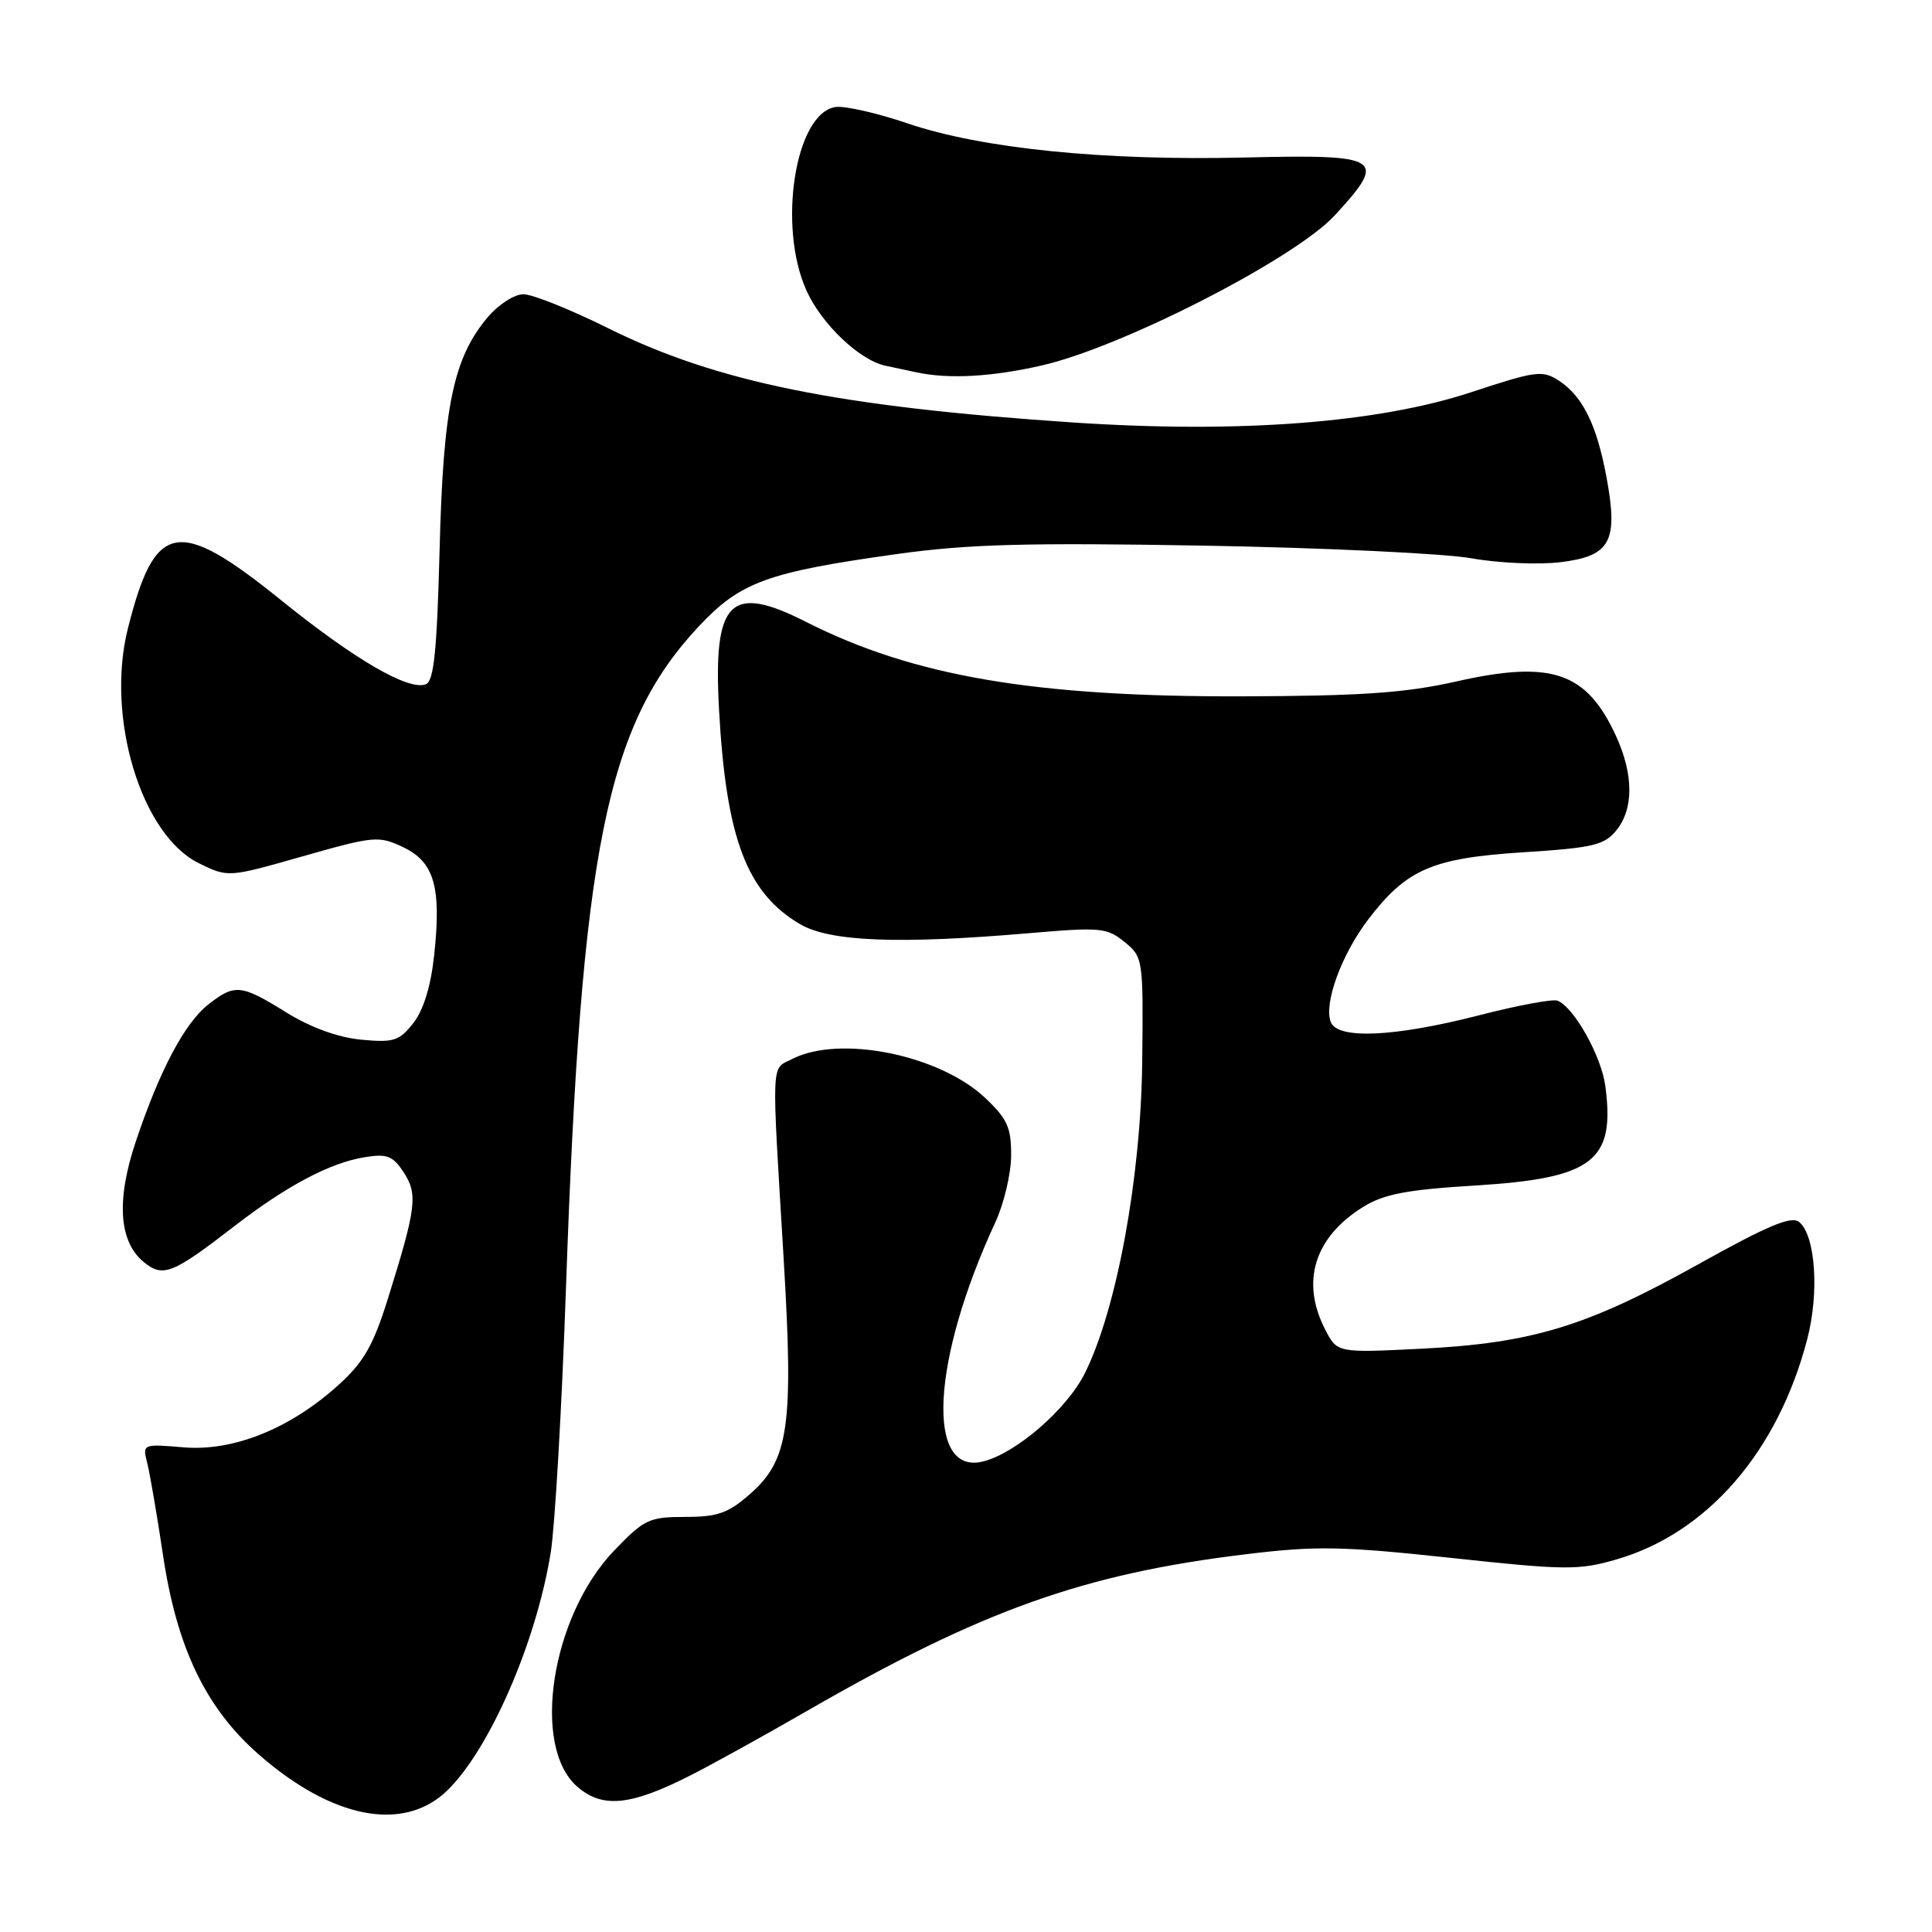 <?xml version="1.0" encoding="UTF-8" standalone="no"?>
<!DOCTYPE svg PUBLIC "-//W3C//DTD SVG 1.1//EN" "http://www.w3.org/Graphics/SVG/1.1/DTD/svg11.dtd" >
<svg xmlns="http://www.w3.org/2000/svg" xmlns:xlink="http://www.w3.org/1999/xlink" version="1.1" viewBox="0 0 256 256">
 <g >
 <path fill="currentColor"
d=" M 59.20 237.31 C 64.82 231.92 71.03 217.71 72.97 205.75 C 73.53 202.31 74.45 186.45 75.00 170.50 C 77.02 112.55 80.32 96.13 92.57 83.02 C 98.11 77.11 101.63 75.82 118.87 73.41 C 128.28 72.10 136.05 71.89 159.50 72.30 C 175.45 72.58 191.43 73.34 195.00 73.98 C 198.57 74.62 203.89 74.85 206.80 74.49 C 213.40 73.68 214.44 71.76 212.88 63.29 C 211.59 56.31 209.73 52.53 206.59 50.46 C 204.38 49.02 203.55 49.13 194.94 51.97 C 182.56 56.05 164.14 57.45 142.18 55.98 C 111.00 53.89 94.98 50.64 80.50 43.45 C 75.55 40.99 70.53 38.98 69.34 38.99 C 68.15 38.99 66.02 40.37 64.61 42.05 C 60.06 47.46 58.73 53.88 58.25 72.82 C 57.90 86.31 57.49 90.26 56.42 90.67 C 54.13 91.55 47.01 87.41 37.21 79.50 C 23.54 68.47 20.53 69.03 16.94 83.30 C 13.99 95.05 18.72 110.66 26.37 114.39 C 30.23 116.28 30.23 116.28 40.13 113.46 C 49.59 110.77 50.19 110.72 53.43 112.26 C 57.55 114.23 58.50 117.53 57.53 126.57 C 57.09 130.68 56.11 133.86 54.76 135.57 C 52.90 137.94 52.16 138.17 47.83 137.76 C 44.76 137.46 41.14 136.14 37.93 134.15 C 31.95 130.43 31.11 130.34 27.60 133.10 C 24.47 135.56 21.15 141.83 18.00 151.24 C 15.38 159.03 15.75 164.53 19.06 167.24 C 21.60 169.31 22.86 168.81 31.06 162.47 C 37.95 157.14 43.72 154.08 48.30 153.34 C 51.29 152.85 52.05 153.15 53.49 155.34 C 55.39 158.25 55.17 160.03 51.38 172.14 C 49.45 178.30 48.18 180.51 44.86 183.51 C 38.44 189.31 30.95 192.33 24.34 191.78 C 18.87 191.32 18.87 191.33 19.52 193.91 C 19.88 195.34 20.81 200.78 21.59 206.00 C 23.42 218.33 27.26 226.32 34.29 232.48 C 44.01 240.99 53.44 242.82 59.20 237.31 Z  M 91.44 235.27 C 94.23 233.87 101.18 230.02 106.91 226.72 C 130.12 213.35 143.59 208.54 165.13 205.94 C 174.43 204.81 177.84 204.88 192.27 206.43 C 207.45 208.07 209.21 208.08 214.20 206.63 C 226.25 203.13 235.59 192.33 239.47 177.44 C 241.08 171.27 240.56 163.71 238.40 161.92 C 237.38 161.07 234.21 162.40 224.97 167.56 C 210.24 175.77 202.97 177.98 188.35 178.71 C 177.19 179.27 177.19 179.27 175.60 176.18 C 172.32 169.84 174.16 163.92 180.65 159.91 C 183.38 158.22 186.43 157.64 195.42 157.09 C 211.09 156.13 214.05 153.87 212.71 143.88 C 212.18 139.91 208.54 133.43 206.37 132.59 C 205.74 132.35 201.02 133.23 195.87 134.56 C 184.74 137.41 177.22 137.75 176.33 135.42 C 175.39 132.96 177.75 126.49 181.29 121.84 C 186.38 115.17 189.77 113.70 201.87 112.93 C 211.09 112.34 212.59 111.99 214.18 110.02 C 216.49 107.17 216.47 102.61 214.12 97.50 C 210.23 89.04 205.59 87.45 193.00 90.29 C 186.22 91.82 180.45 92.22 164.50 92.27 C 137.04 92.34 121.01 89.60 106.80 82.40 C 96.74 77.30 94.49 79.55 95.27 93.92 C 96.20 111.05 98.93 118.29 106.00 122.45 C 109.98 124.78 119.07 125.14 136.50 123.64 C 145.78 122.84 146.68 122.92 149.00 124.81 C 151.46 126.81 151.50 127.05 151.35 140.67 C 151.18 156.03 147.97 173.48 143.76 181.94 C 141.39 186.71 134.66 192.55 130.27 193.65 C 122.63 195.56 123.41 180.28 131.87 162.00 C 133.02 159.53 133.97 155.53 133.98 153.12 C 134.00 149.40 133.47 148.24 130.54 145.48 C 124.50 139.77 111.28 137.10 105.00 140.31 C 102.13 141.77 102.22 139.79 103.84 166.83 C 105.17 188.94 104.53 193.45 99.39 197.96 C 96.50 200.50 95.09 201.00 90.79 201.00 C 86.01 201.00 85.36 201.31 81.36 205.48 C 73.02 214.19 70.35 231.46 76.52 236.77 C 79.85 239.64 83.57 239.27 91.44 235.27 Z  M 138.02 48.43 C 148.67 46.01 171.57 34.28 176.86 28.54 C 183.89 20.91 183.15 20.44 164.94 20.87 C 146.22 21.32 130.04 19.68 120.23 16.34 C 116.23 14.98 111.96 14.01 110.73 14.18 C 105.37 14.95 102.99 29.98 106.88 38.54 C 108.89 42.97 113.91 47.74 117.33 48.46 C 118.52 48.71 120.40 49.11 121.50 49.35 C 125.77 50.25 131.39 49.94 138.02 48.43 Z "/>
</g>
</svg>